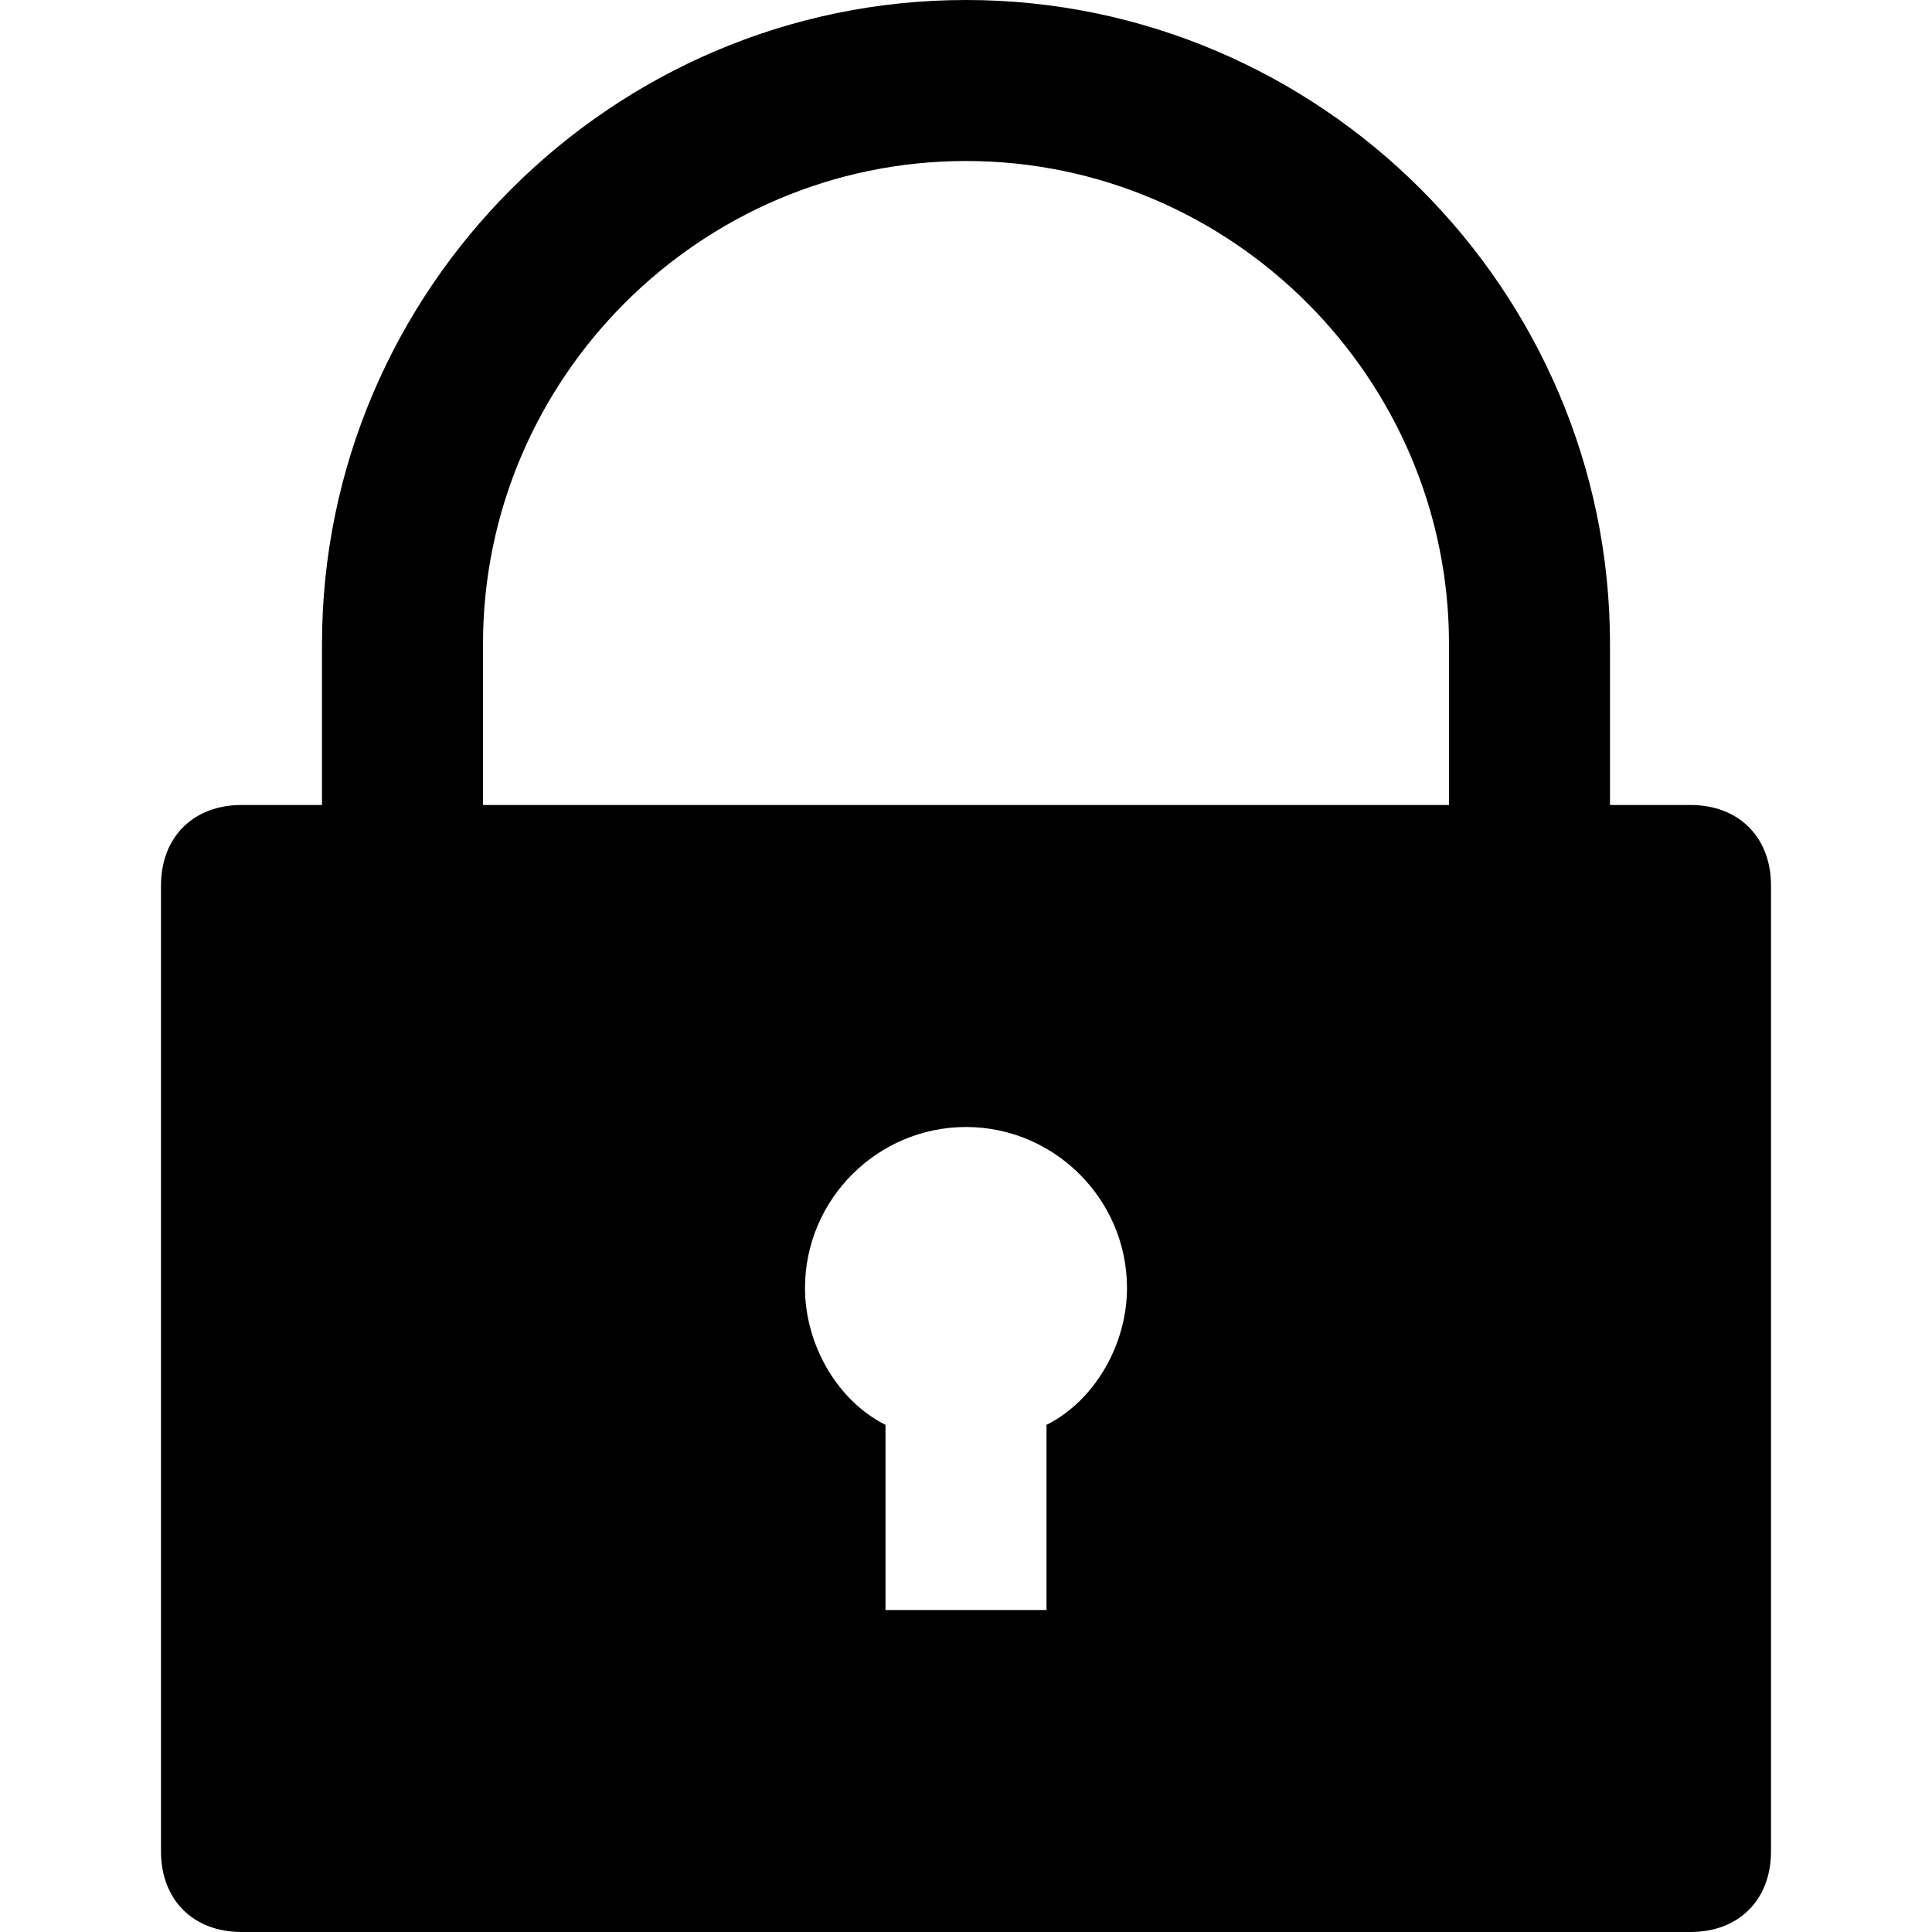 <?xml version="1.0" encoding="utf-8"?>
<!-- Generator: Adobe Illustrator 22.0.1, SVG Export Plug-In . SVG Version: 6.00 Build 0)  -->
<svg version="1.1" id="Layer_1" xmlns="http://www.w3.org/2000/svg" xmlns:xlink="http://www.w3.org/1999/xlink" x="0px" y="0px"
	 viewBox="0 0 24 24" style="enable-background:new 0 0 24 24;" xml:space="preserve">
<path d="M21,10h-1V8c0-4.4-3.6-8-8-8S4,3.6,4,8v2H3c-0.6,0-1,0.4-1,1v12c0,0.6,0.4,1,1,1h18c0.6,0,1-0.4,1-1V11
	C22,10.4,21.6,10,21,10z M6,8c0-3.3,2.7-6,6-6s6,2.7,6,6v2H6V8z M13,17.7V20h-2v-2.3c-0.6-0.3-1-1-1-1.7c0-1.1,0.9-2,2-2s2,0.9,2,2
	C14,16.7,13.6,17.4,13,17.7z"/>
</svg>
